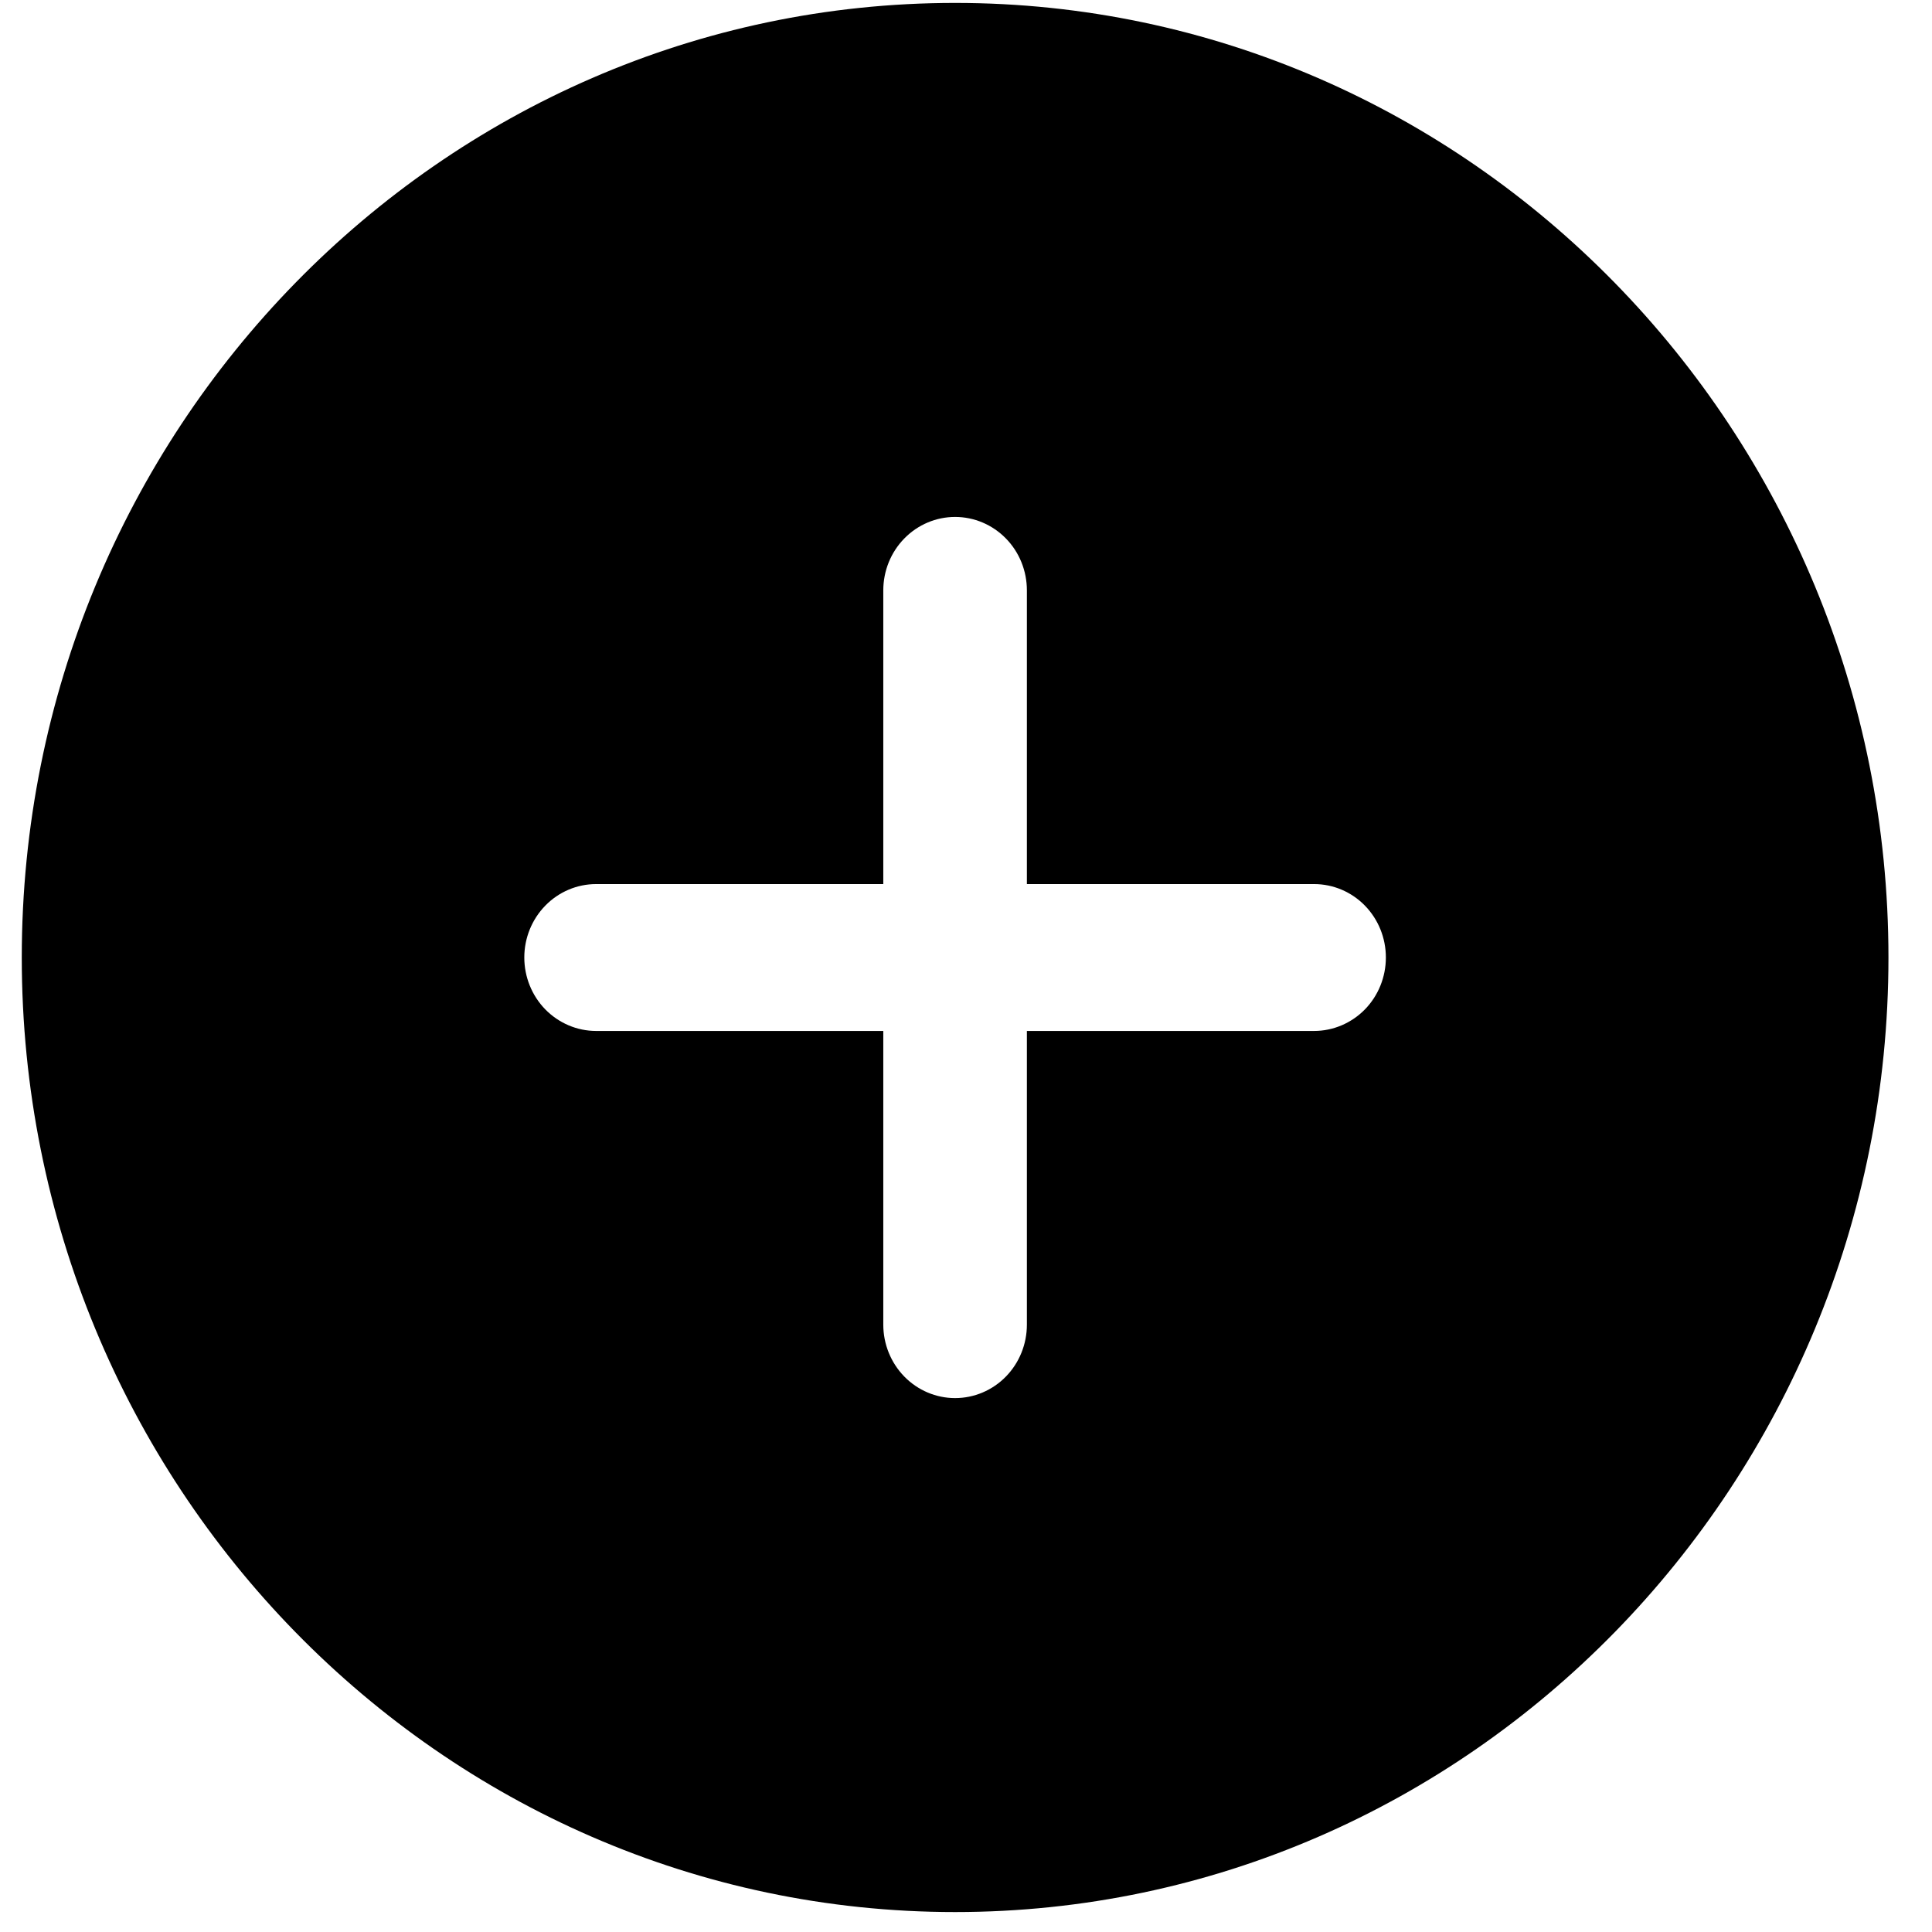 <svg width="37" height="37" viewBox="0 0 37 37" fill="none" xmlns="http://www.w3.org/2000/svg">
<path d="M18.291 0.056C8.435 0.056 0.417 8.257 0.417 18.337C0.417 28.417 8.435 36.618 18.291 36.618C28.148 36.618 36.166 28.417 36.166 18.337C36.166 8.257 28.148 0.056 18.291 0.056ZM25.166 19.744H19.666V25.369C19.666 25.741 19.522 26.099 19.264 26.363C19.006 26.627 18.656 26.775 18.291 26.775C17.927 26.775 17.577 26.627 17.319 26.363C17.061 26.099 16.916 25.741 16.916 25.369V19.744H11.416C11.052 19.744 10.702 19.595 10.444 19.332C10.186 19.068 10.041 18.71 10.041 18.337C10.041 17.964 10.186 17.607 10.444 17.343C10.702 17.079 11.052 16.931 11.416 16.931H16.916V11.306C16.916 10.933 17.061 10.575 17.319 10.312C17.577 10.048 17.927 9.9 18.291 9.9C18.656 9.9 19.006 10.048 19.264 10.312C19.522 10.575 19.666 10.933 19.666 11.306V16.931H25.166C25.531 16.931 25.881 17.079 26.139 17.343C26.397 17.607 26.541 17.964 26.541 18.337C26.541 18.71 26.397 19.068 26.139 19.332C25.881 19.595 25.531 19.744 25.166 19.744Z" fill="black"/>
</svg>
